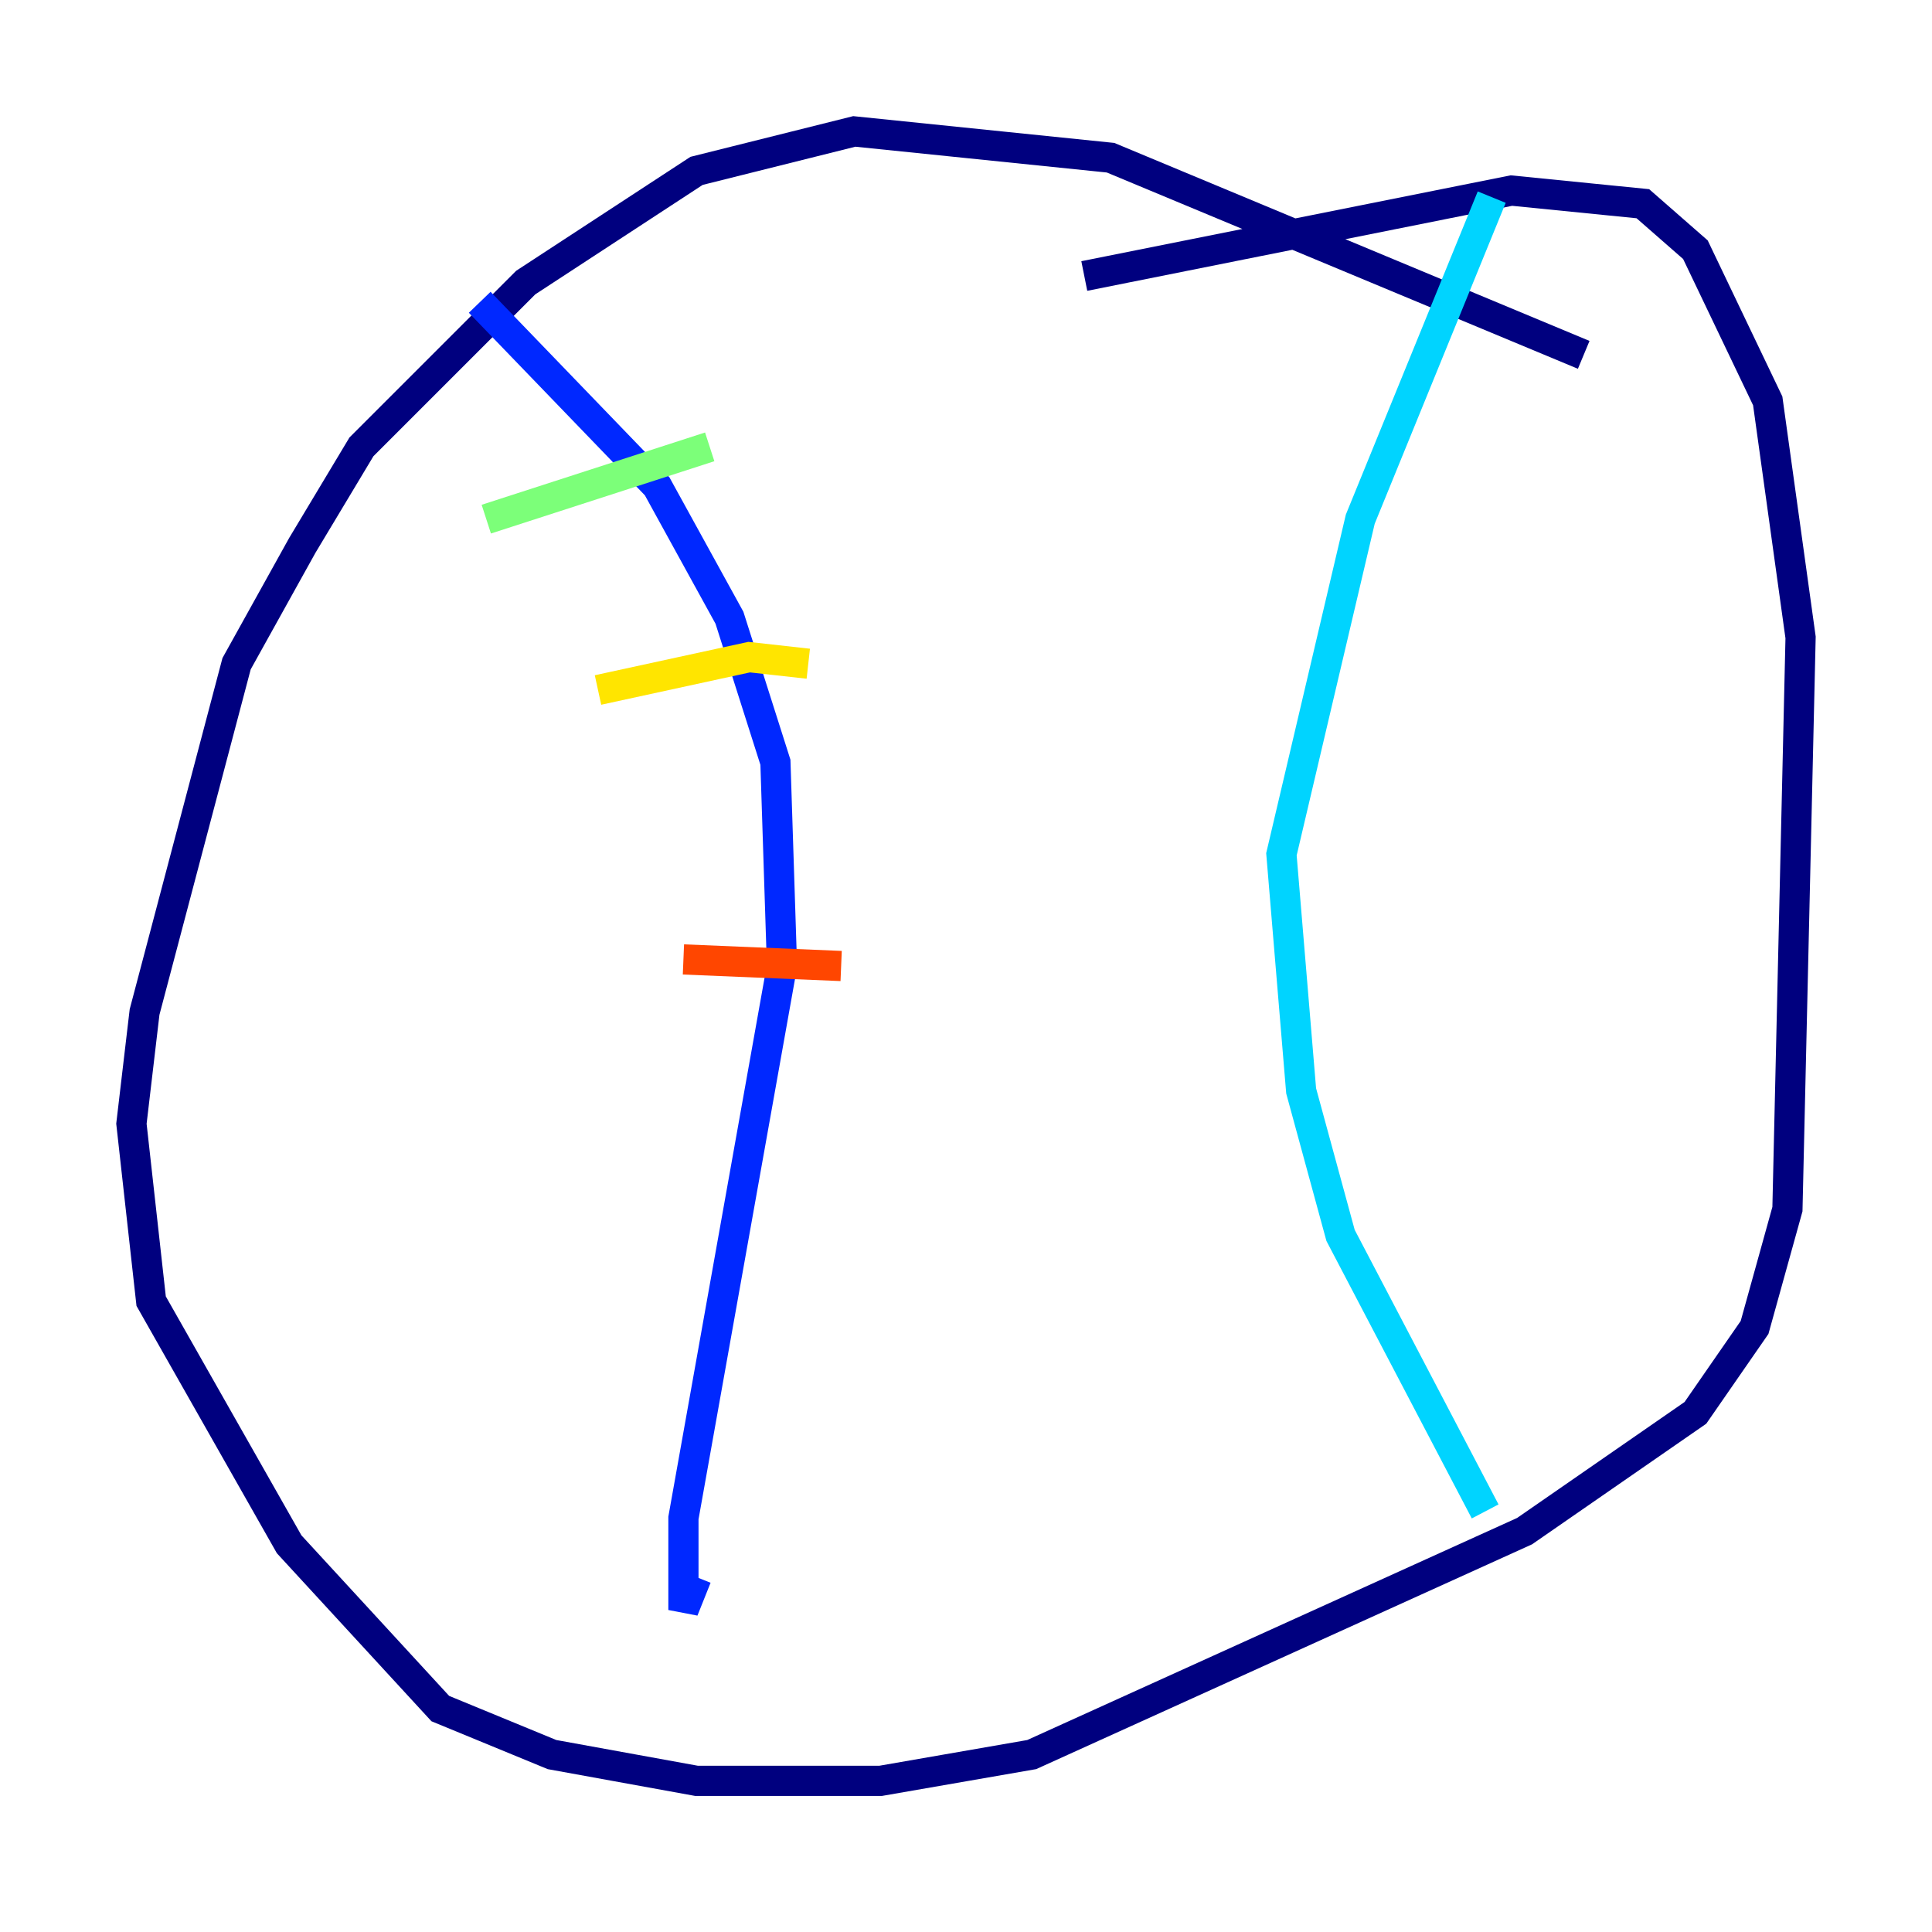 <?xml version="1.0" encoding="utf-8" ?>
<svg baseProfile="tiny" height="128" version="1.2" viewBox="0,0,128,128" width="128" xmlns="http://www.w3.org/2000/svg" xmlns:ev="http://www.w3.org/2001/xml-events" xmlns:xlink="http://www.w3.org/1999/xlink"><defs /><polyline fill="none" points="104.925,23.51 73.578,10.449 56.599,8.707 46.15,11.32 34.83,18.721 23.946,29.605 20.027,36.136 15.674,43.973 9.578,67.048 8.707,74.449 10.014,86.204 19.157,102.313 29.17,113.197 36.571,116.245 46.15,117.986 58.34,117.986 68.354,116.245 101.007,101.442 112.326,93.605 116.245,87.946 118.422,80.109 119.293,42.231 117.116,26.558 112.326,16.544 108.844,13.497 100.136,12.626 71.837,18.286" stroke="#00007f" stroke-width="2" /><polyline fill="none" points="31.782,20.027 43.537,32.218 48.327,40.925 51.374,50.503 51.809,64.0 45.279,100.571 45.279,106.667 46.15,104.49" stroke="#0028ff" stroke-width="2" /><polyline fill="none" points="98.83,13.061 90.122,34.395 84.898,56.599 86.204,72.272 88.816,81.85 98.395,100.136" stroke="#00d4ff" stroke-width="2" /><polyline fill="none" points="32.218,34.395 47.02,29.605" stroke="#7cff79" stroke-width="2" /><polyline fill="none" points="39.619,45.714 49.633,43.537 53.551,43.973" stroke="#ffe500" stroke-width="2" /><polyline fill="none" points="45.279,63.565 55.728,64.0" stroke="#ff4600" stroke-width="2" /><polyline fill="none" points="40.925,82.286 40.925,82.286" stroke="#7f0000" stroke-width="2" /></svg>